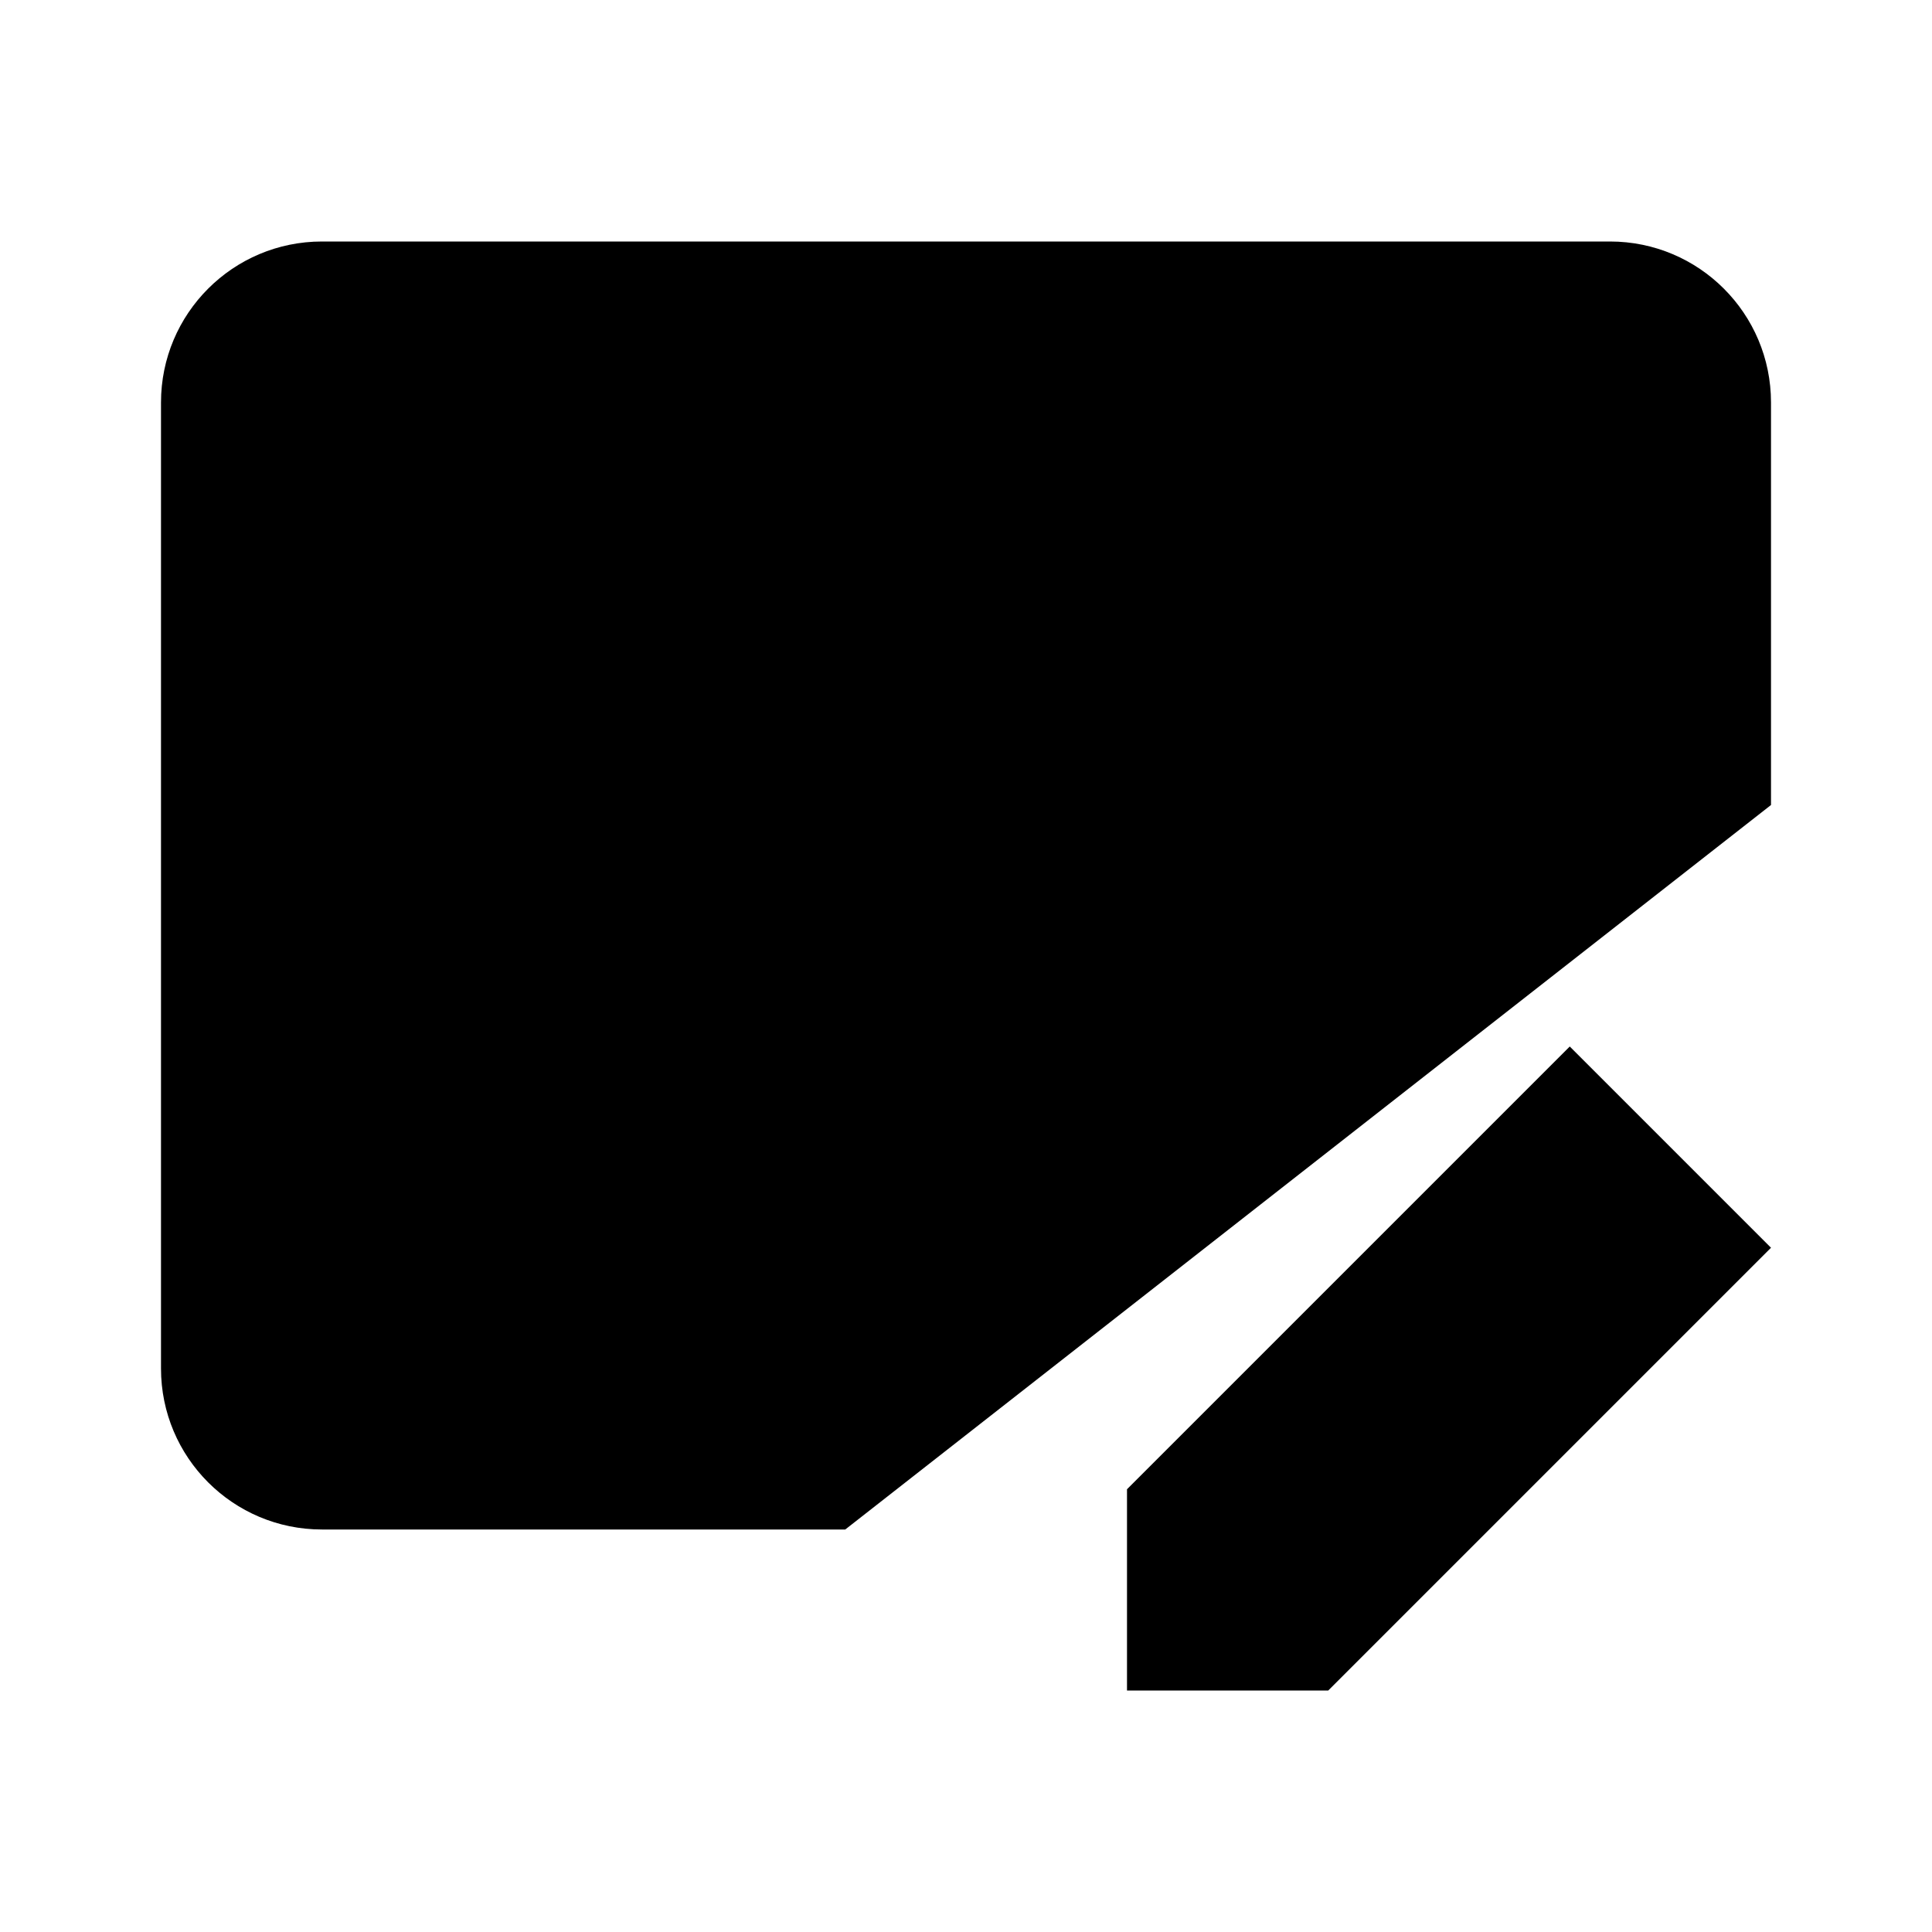 <svg viewBox="0 0 24 24" xmlns="http://www.w3.org/2000/svg"><path d="M10.5 19H4C2.895 19 2 18.105 2 17V5C2 3.895 2.895 3 4 3H20C21.105 3 22 3.895 22 5V10"/><path d="M14 18.5V21H16.5L22 15.5L19.5 13L14 18.5Z"/><path d="M6 7L10.992 9.912C11.615 10.275 12.385 10.275 13.008 9.912L18 7"/></svg>